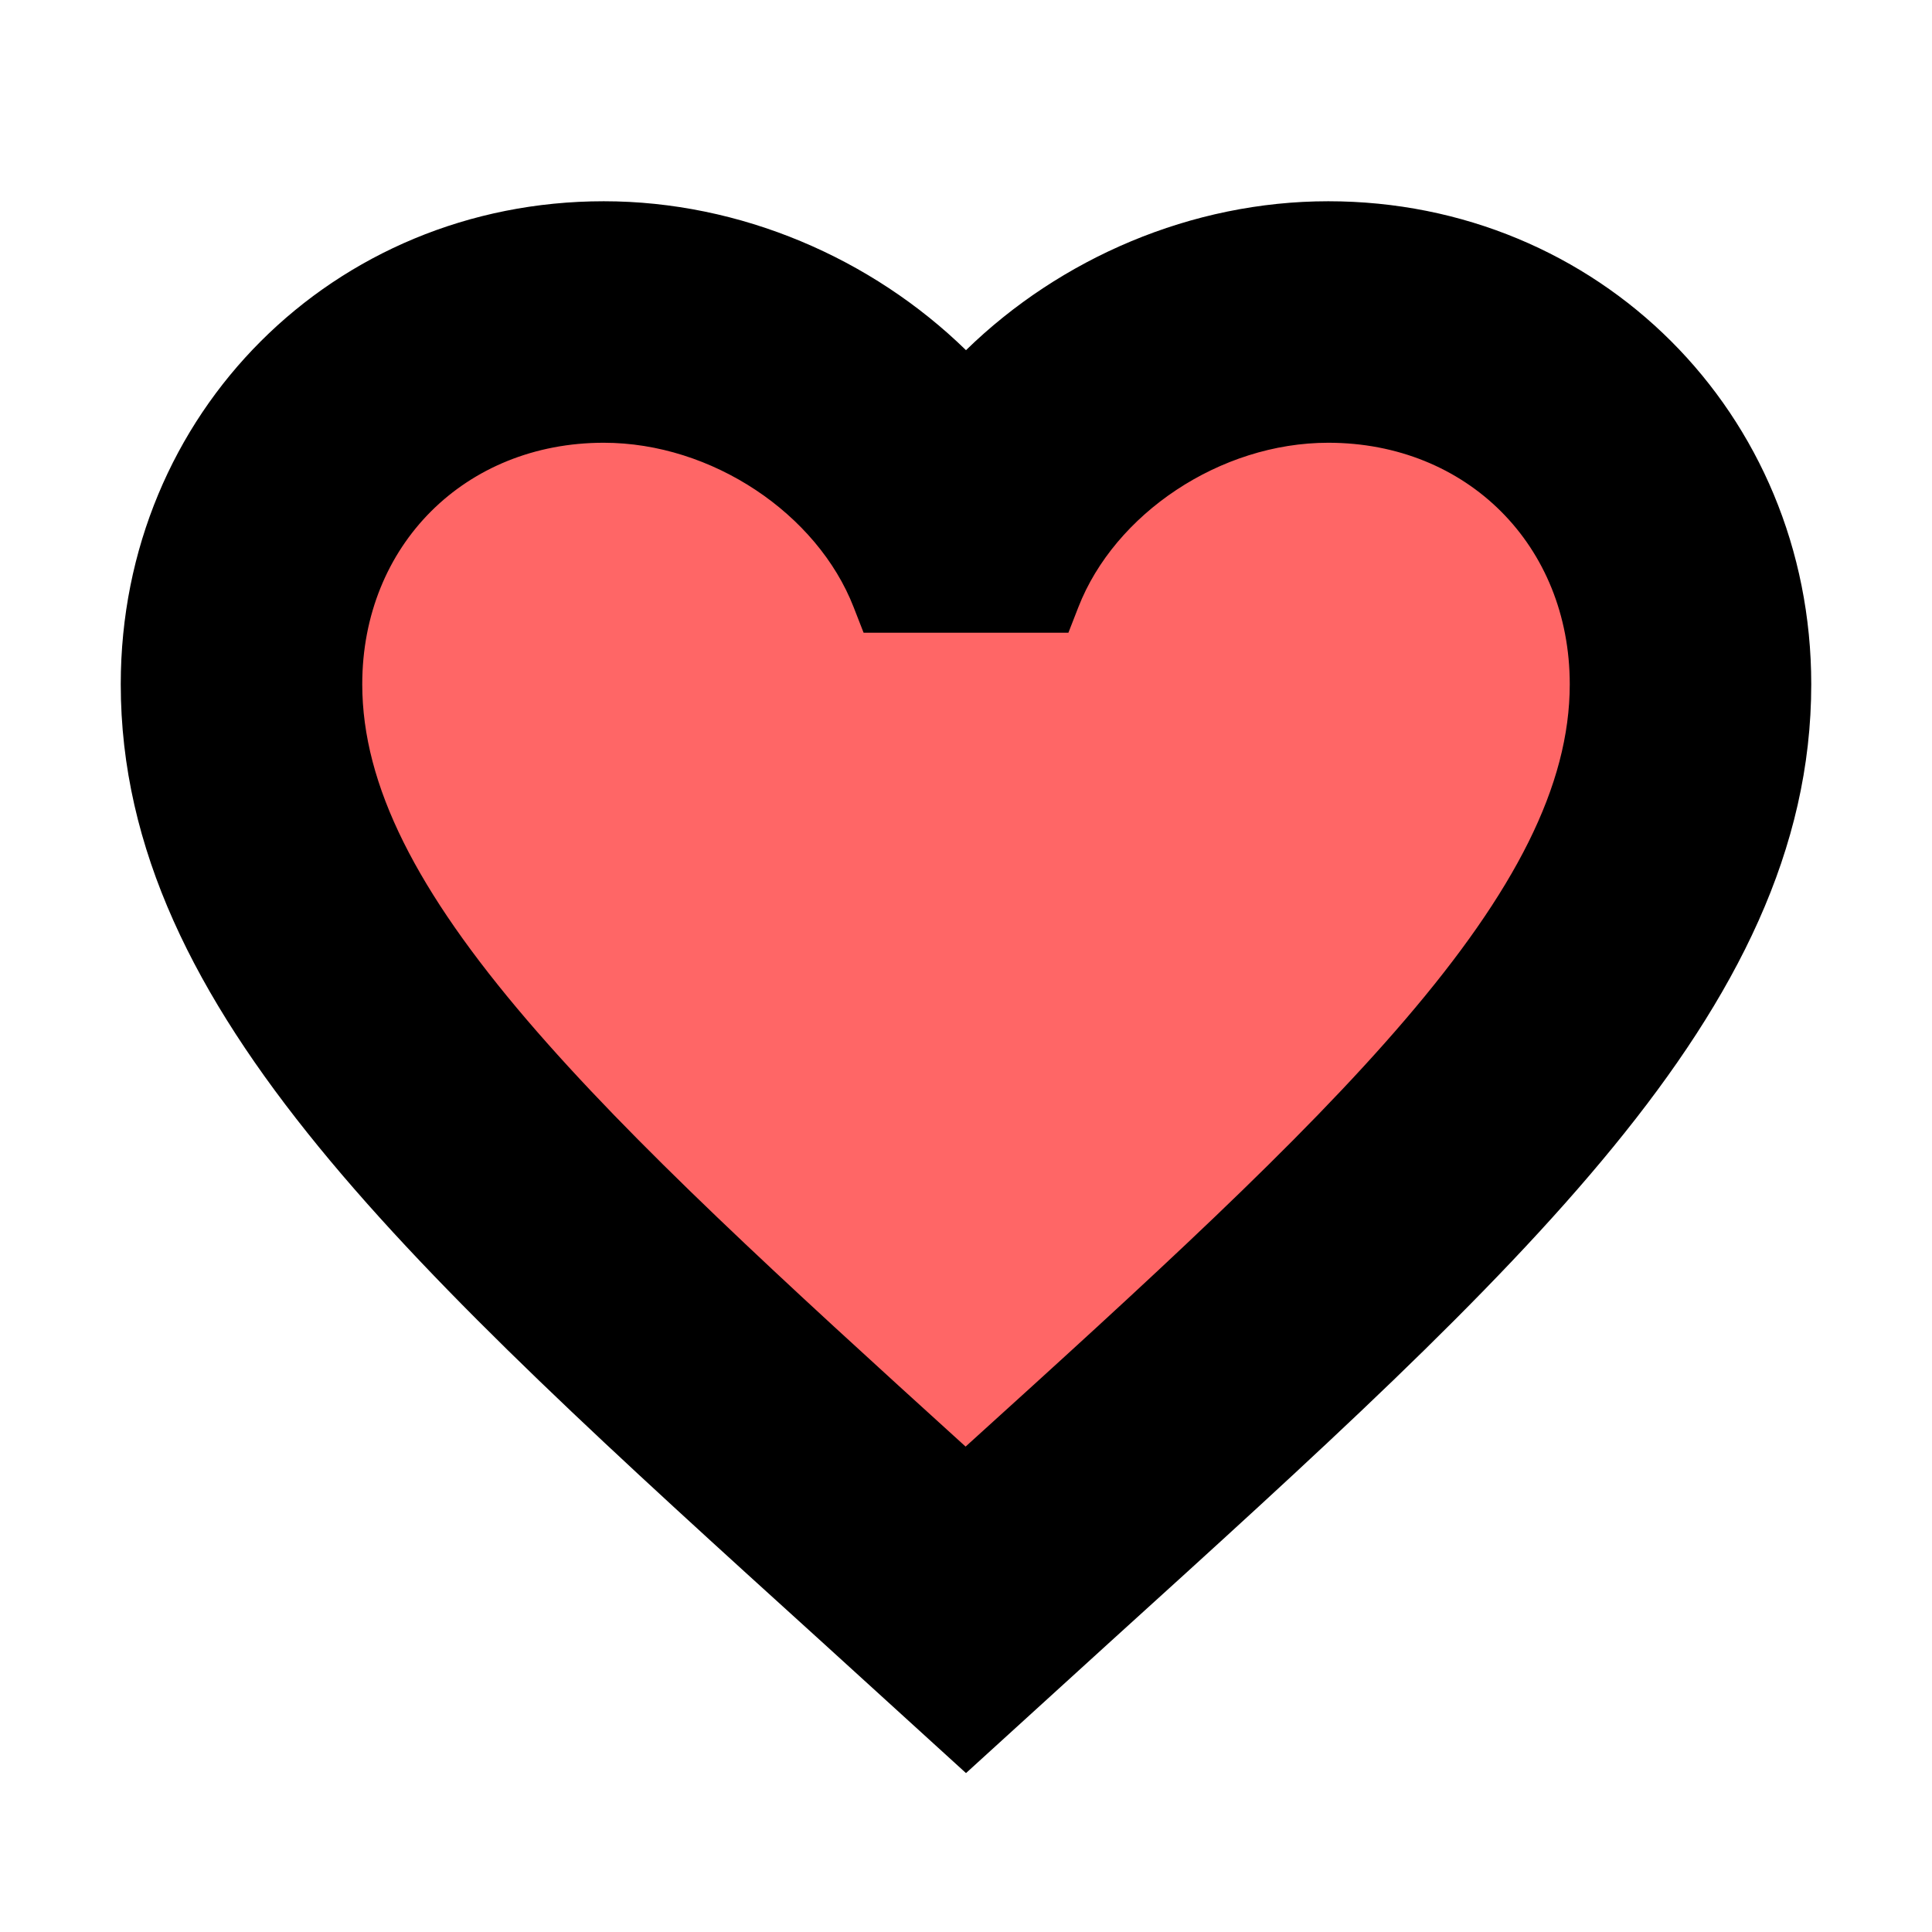 <svg width="24" height="24" viewBox="0 0 24 24" fill="none" xmlns="http://www.w3.org/2000/svg">
<path d="M12.1 18.55L12 18.65L11.89 18.55C7.14 14.24 4 11.39 4 8.5C4 6.5 5.5 5 7.5 5C9.04 5 10.54 6 11.07 7.36H12.93C13.46 6 14.96 5 16.5 5C18.5 5 20 6.5 20 8.5C20 11.39 16.86 14.24 12.1 18.55ZM16.5 3C14.76 3 13.09 3.81 12 5.08C10.91 3.81 9.24 3 7.5 3C4.42 3 2 5.41 2 8.5C2 12.27 5.4 15.36 10.55 20.03L12 21.35L13.45 20.03C18.6 15.36 22 12.27 22 8.5C22 5.41 19.58 3 16.5 3Z" fill="black"/>
<path d="M12.1 18.55L12 18.65L11.89 18.55C7.14 14.24 4 11.39 4 8.5C4 6.5 5.5 5 7.5 5C9.04 5 10.54 6 11.07 7.36H12.93C13.46 6 14.96 5 16.5 5C18.5 5 20 6.5 20 8.5C20 11.39 16.86 14.24 12.1 18.55Z" fill="#FF6666"/>
<path fill-rule="evenodd" clip-rule="evenodd" d="M1.5 8.5C1.5 5.133 4.144 2.5 7.5 2.5C9.199 2.5 10.829 3.208 12 4.35C13.171 3.208 14.801 2.5 16.5 2.5C19.855 2.5 22.5 5.133 22.5 8.5C22.5 10.549 21.572 12.374 20.043 14.244C18.521 16.107 16.351 18.074 13.786 20.4L12 22.026L10.214 20.4C7.649 18.074 5.479 16.107 3.957 14.244C2.429 12.374 1.5 10.549 1.5 8.5ZM7.5 3.5C4.696 3.5 2.5 5.687 2.5 8.5C2.5 10.221 3.271 11.826 4.731 13.611C6.196 15.403 8.301 17.316 10.886 19.66L12 20.674L13.113 19.66C15.698 17.316 17.804 15.403 19.269 13.611C20.729 11.826 21.5 10.221 21.5 8.5C21.5 5.687 19.305 3.5 16.5 3.5C14.911 3.5 13.378 4.242 12.379 5.406L12 5.848L11.621 5.406C10.622 4.242 9.089 3.5 7.5 3.5ZM7.5 5.5C5.776 5.5 4.5 6.776 4.5 8.5C4.5 9.761 5.185 11.079 6.544 12.668C7.853 14.199 9.716 15.902 11.995 17.97C14.279 15.902 16.144 14.199 17.455 12.667C18.815 11.079 19.5 9.76 19.5 8.5C19.5 6.776 18.224 5.5 16.5 5.5C15.154 5.5 13.847 6.384 13.396 7.542L13.272 7.86H10.728L10.604 7.542C10.153 6.384 8.846 5.5 7.5 5.5ZM3.5 8.5C3.5 6.224 5.224 4.5 7.5 4.5C9.114 4.5 10.692 5.466 11.394 6.86H12.606C13.308 5.466 14.886 4.5 16.5 4.5C18.776 4.5 20.5 6.224 20.5 8.5C20.5 10.13 19.615 11.681 18.215 13.318C16.811 14.958 14.812 16.769 12.445 18.912L12.016 19.341L11.535 18.903C9.177 16.763 7.184 14.955 5.784 13.317C4.385 11.681 3.5 10.13 3.5 8.5Z" fill="black"/>
</svg>
